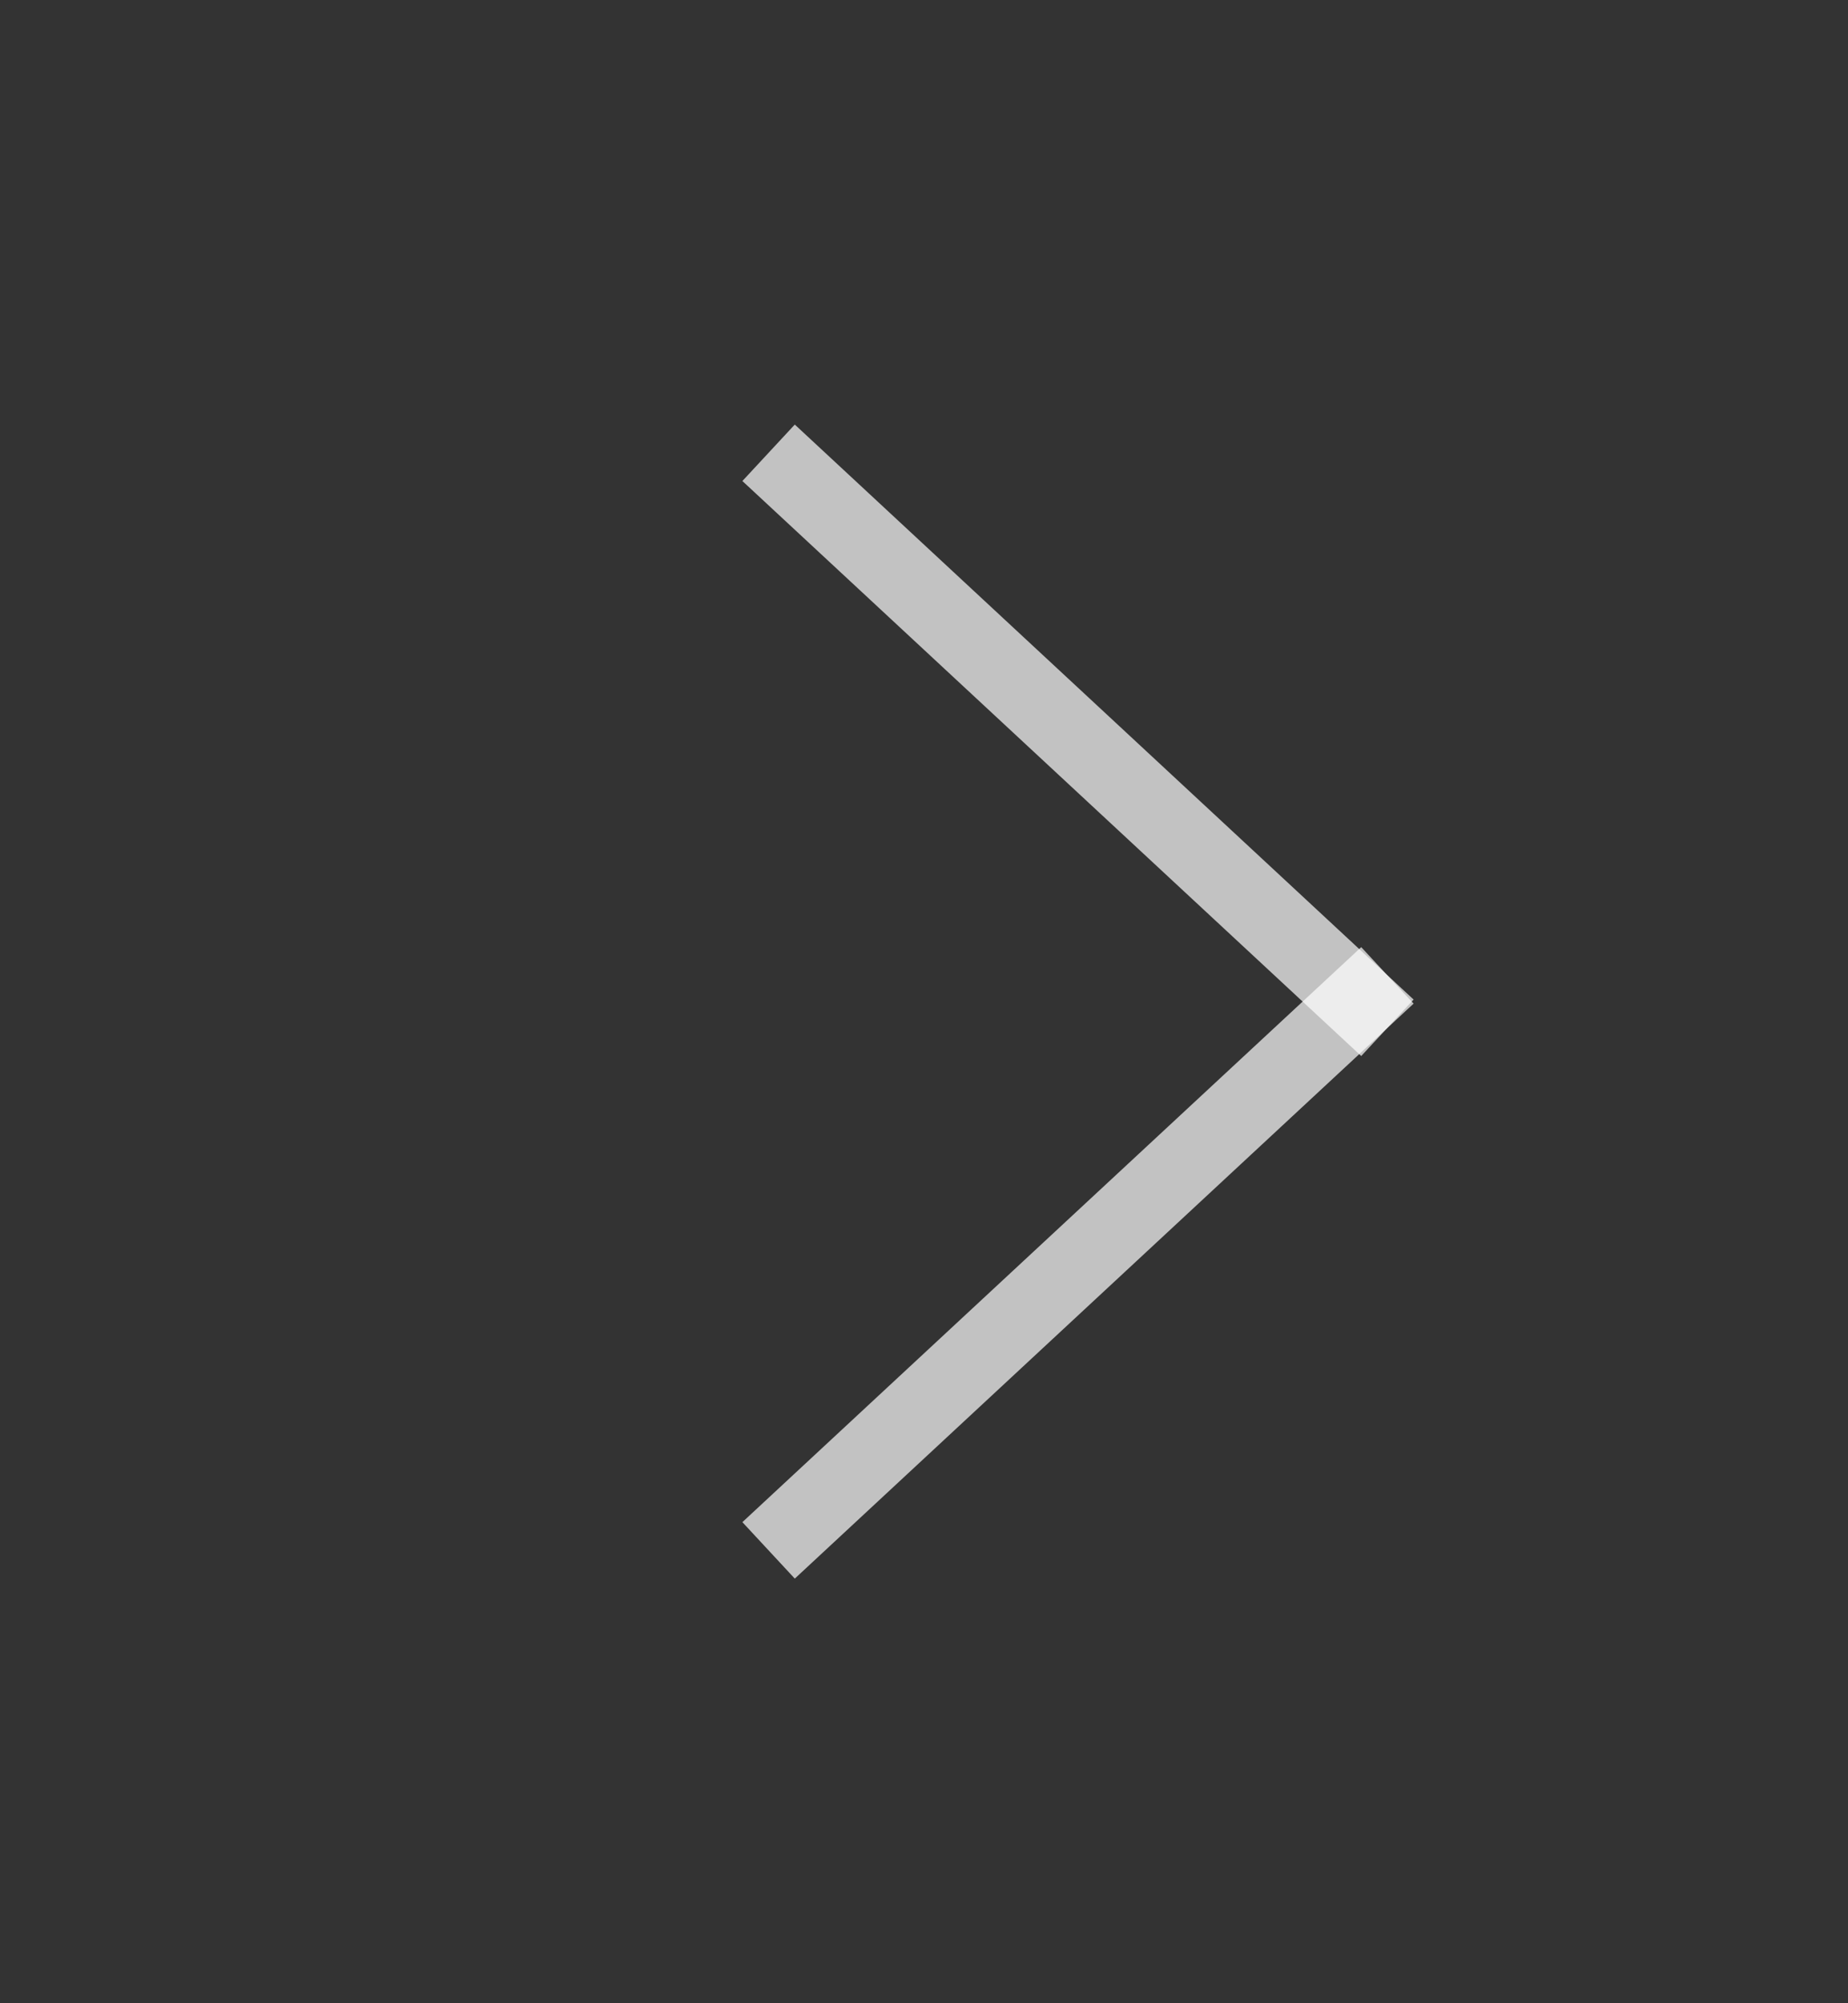 <svg width="48" height="52" viewBox="0 0 48 52" fill="none" xmlns="http://www.w3.org/2000/svg">
<rect x="0" y="0" width="48" height="52" fill="#333333" stroke="none"/>
<g clip-path="url(#clip0_15_180)">
<path d="M20.696 12.434L35.304 25.999" stroke="white" stroke-opacity="0.7" stroke-width="2" stroke-linecap="square"/>
<path d="M35.304 25.999L20.696 39.564" stroke="white" stroke-opacity="0.7" stroke-width="2" stroke-linecap="square"/>
</g>
<defs>
<clipPath id="clip0_15_180">
<rect width="56" height="52" fill="white"/>
</clipPath>
</defs>
</svg>
